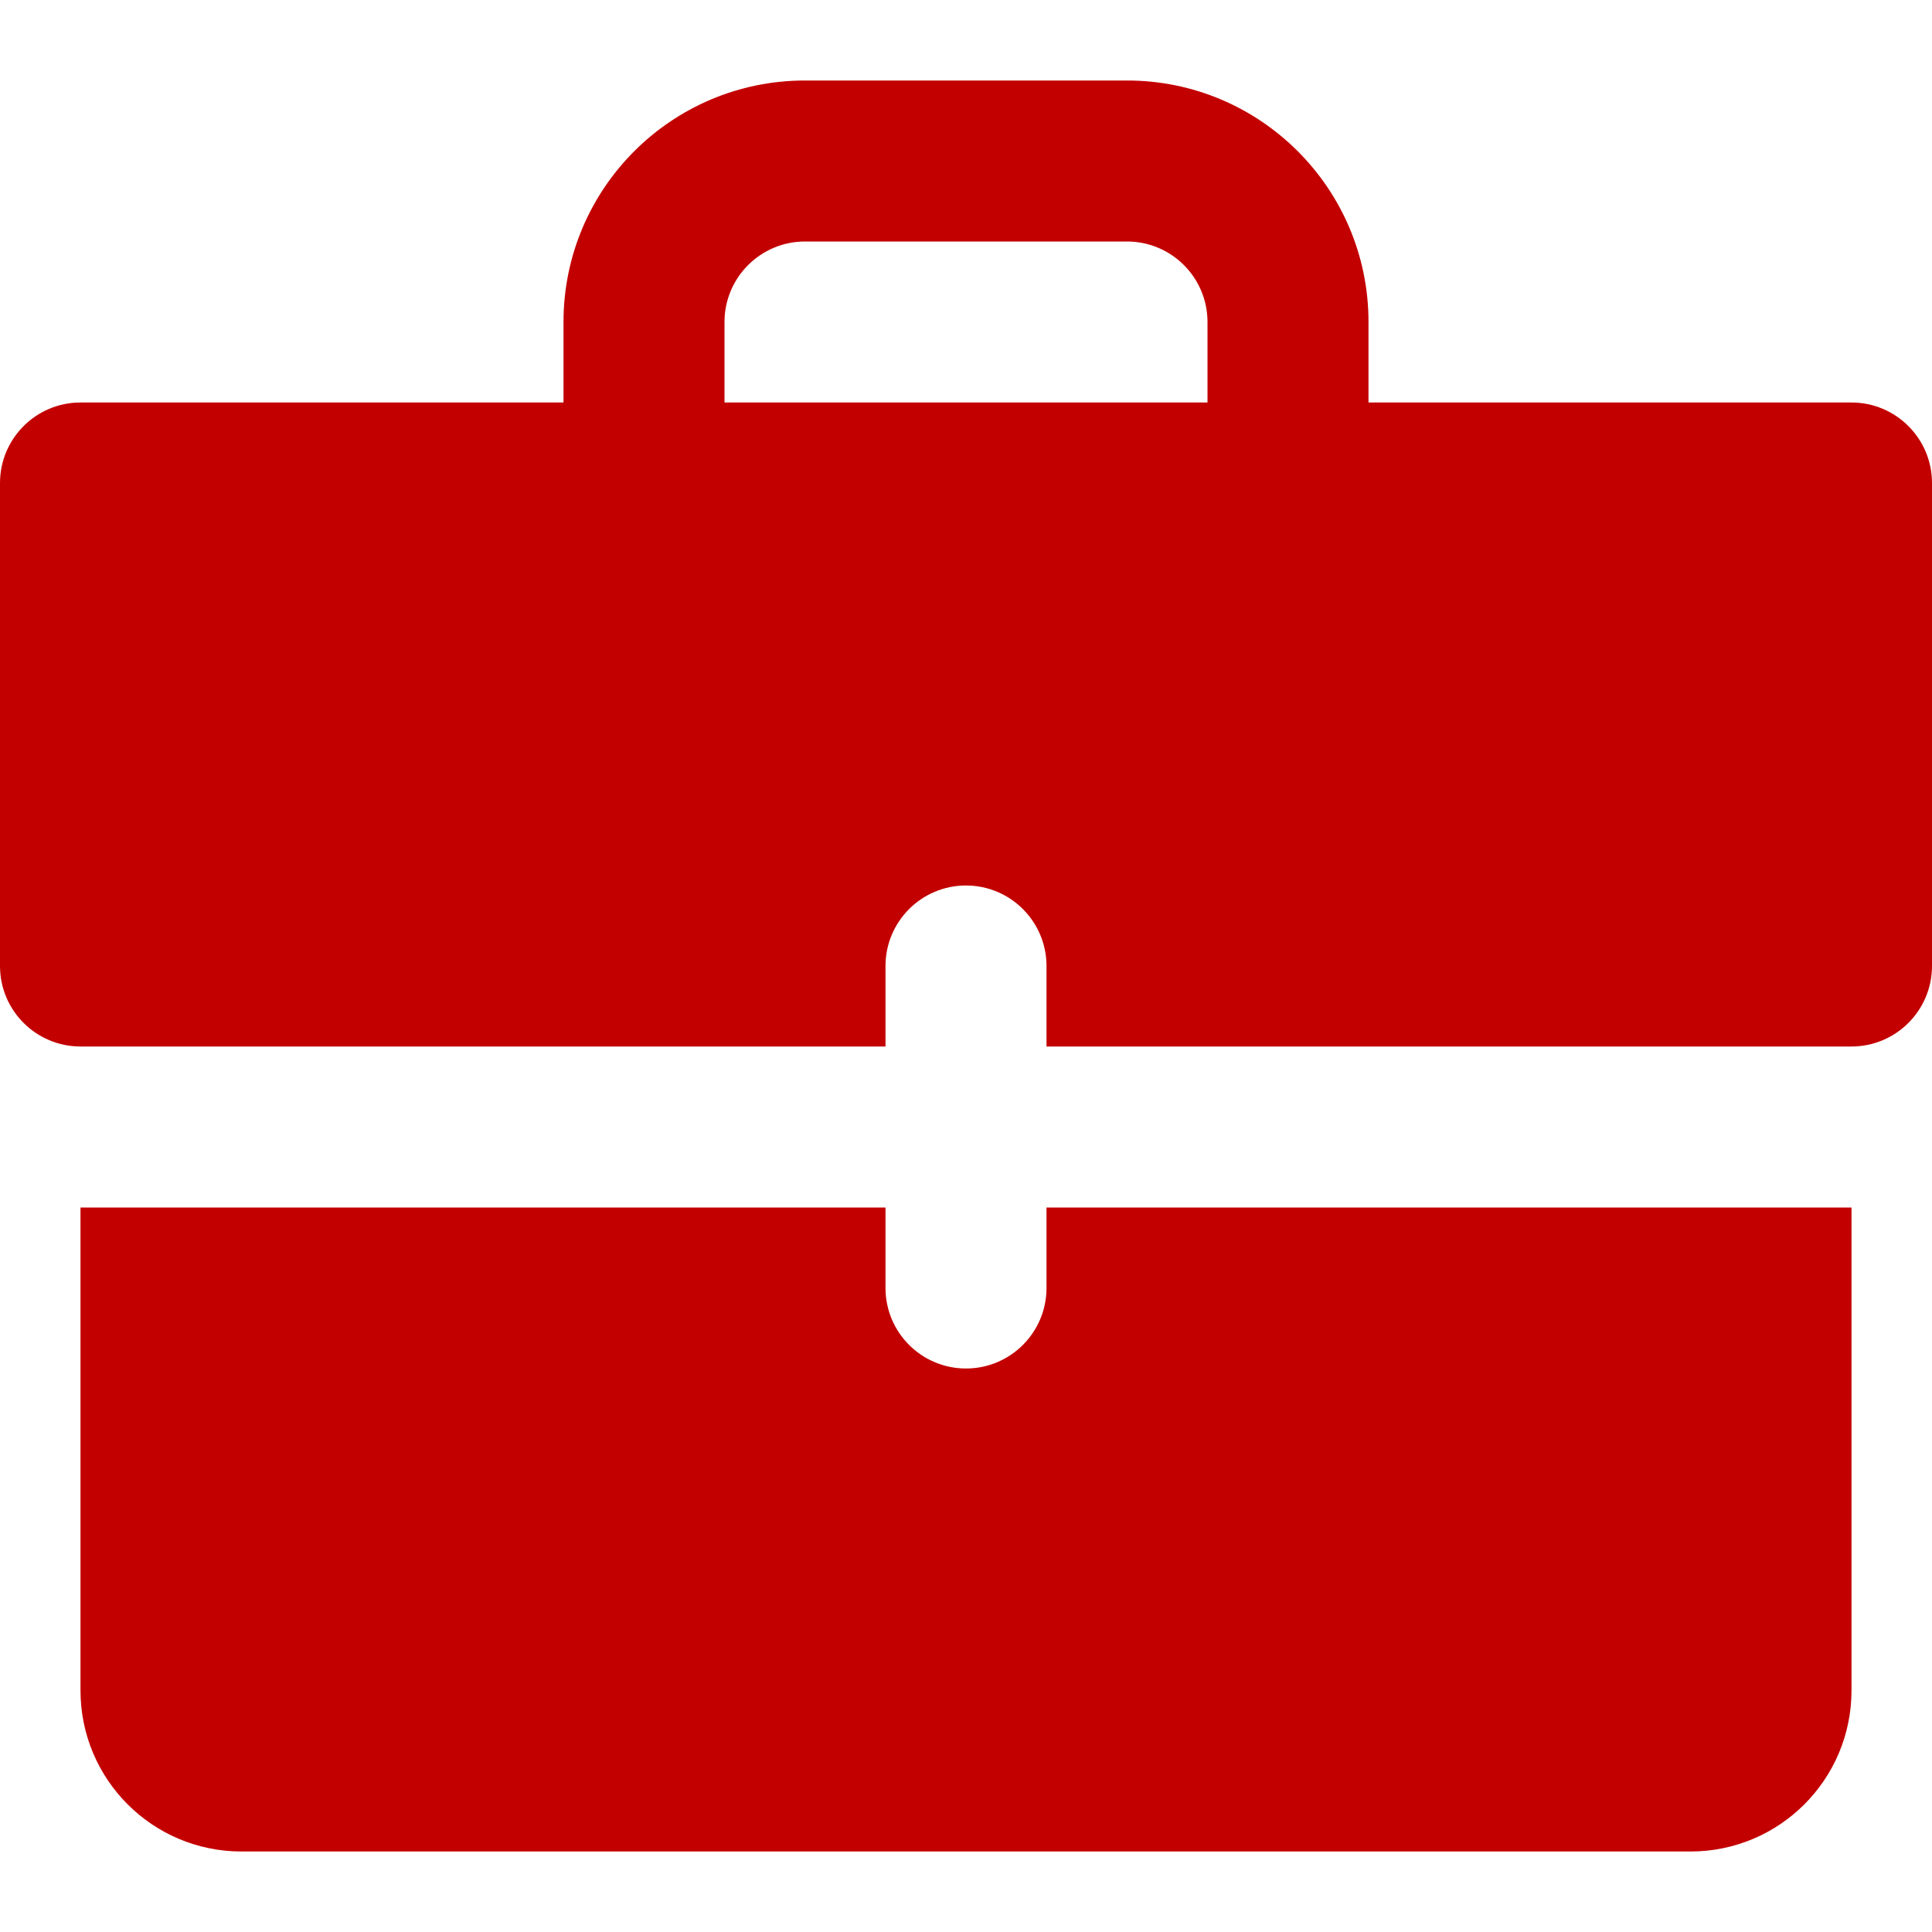 <svg id="BagFilledRed" width="24" height="24" viewBox="0 0 24 24" fill="none" xmlns="http://www.w3.org/2000/svg">
<path fill-rule="evenodd" clip-rule="evenodd" d="M14 3H10C9.448 3 9 3.448 9 4V5H15V4C15 3.448 14.552 3 14 3ZM7 4V5H1C0.448 5 0 5.448 0 6V12C0 12.552 0.448 13 1 13H11V12C11 11.448 11.448 11 12 11C12.552 11 13 11.448 13 12V13H23C23.552 13 24 12.552 24 12V6C24 5.448 23.552 5 23 5H17V4C17 2.343 15.657 1 14 1H10C8.343 1 7 2.343 7 4ZM11 15V16C11 16.552 11.448 17 12 17C12.552 17 13 16.552 13 16V15H23V21C23 22.105 22.105 23 21 23H3C1.895 23 1 22.105 1 21V15H11Z" fill="#C30000"/>
</svg>
